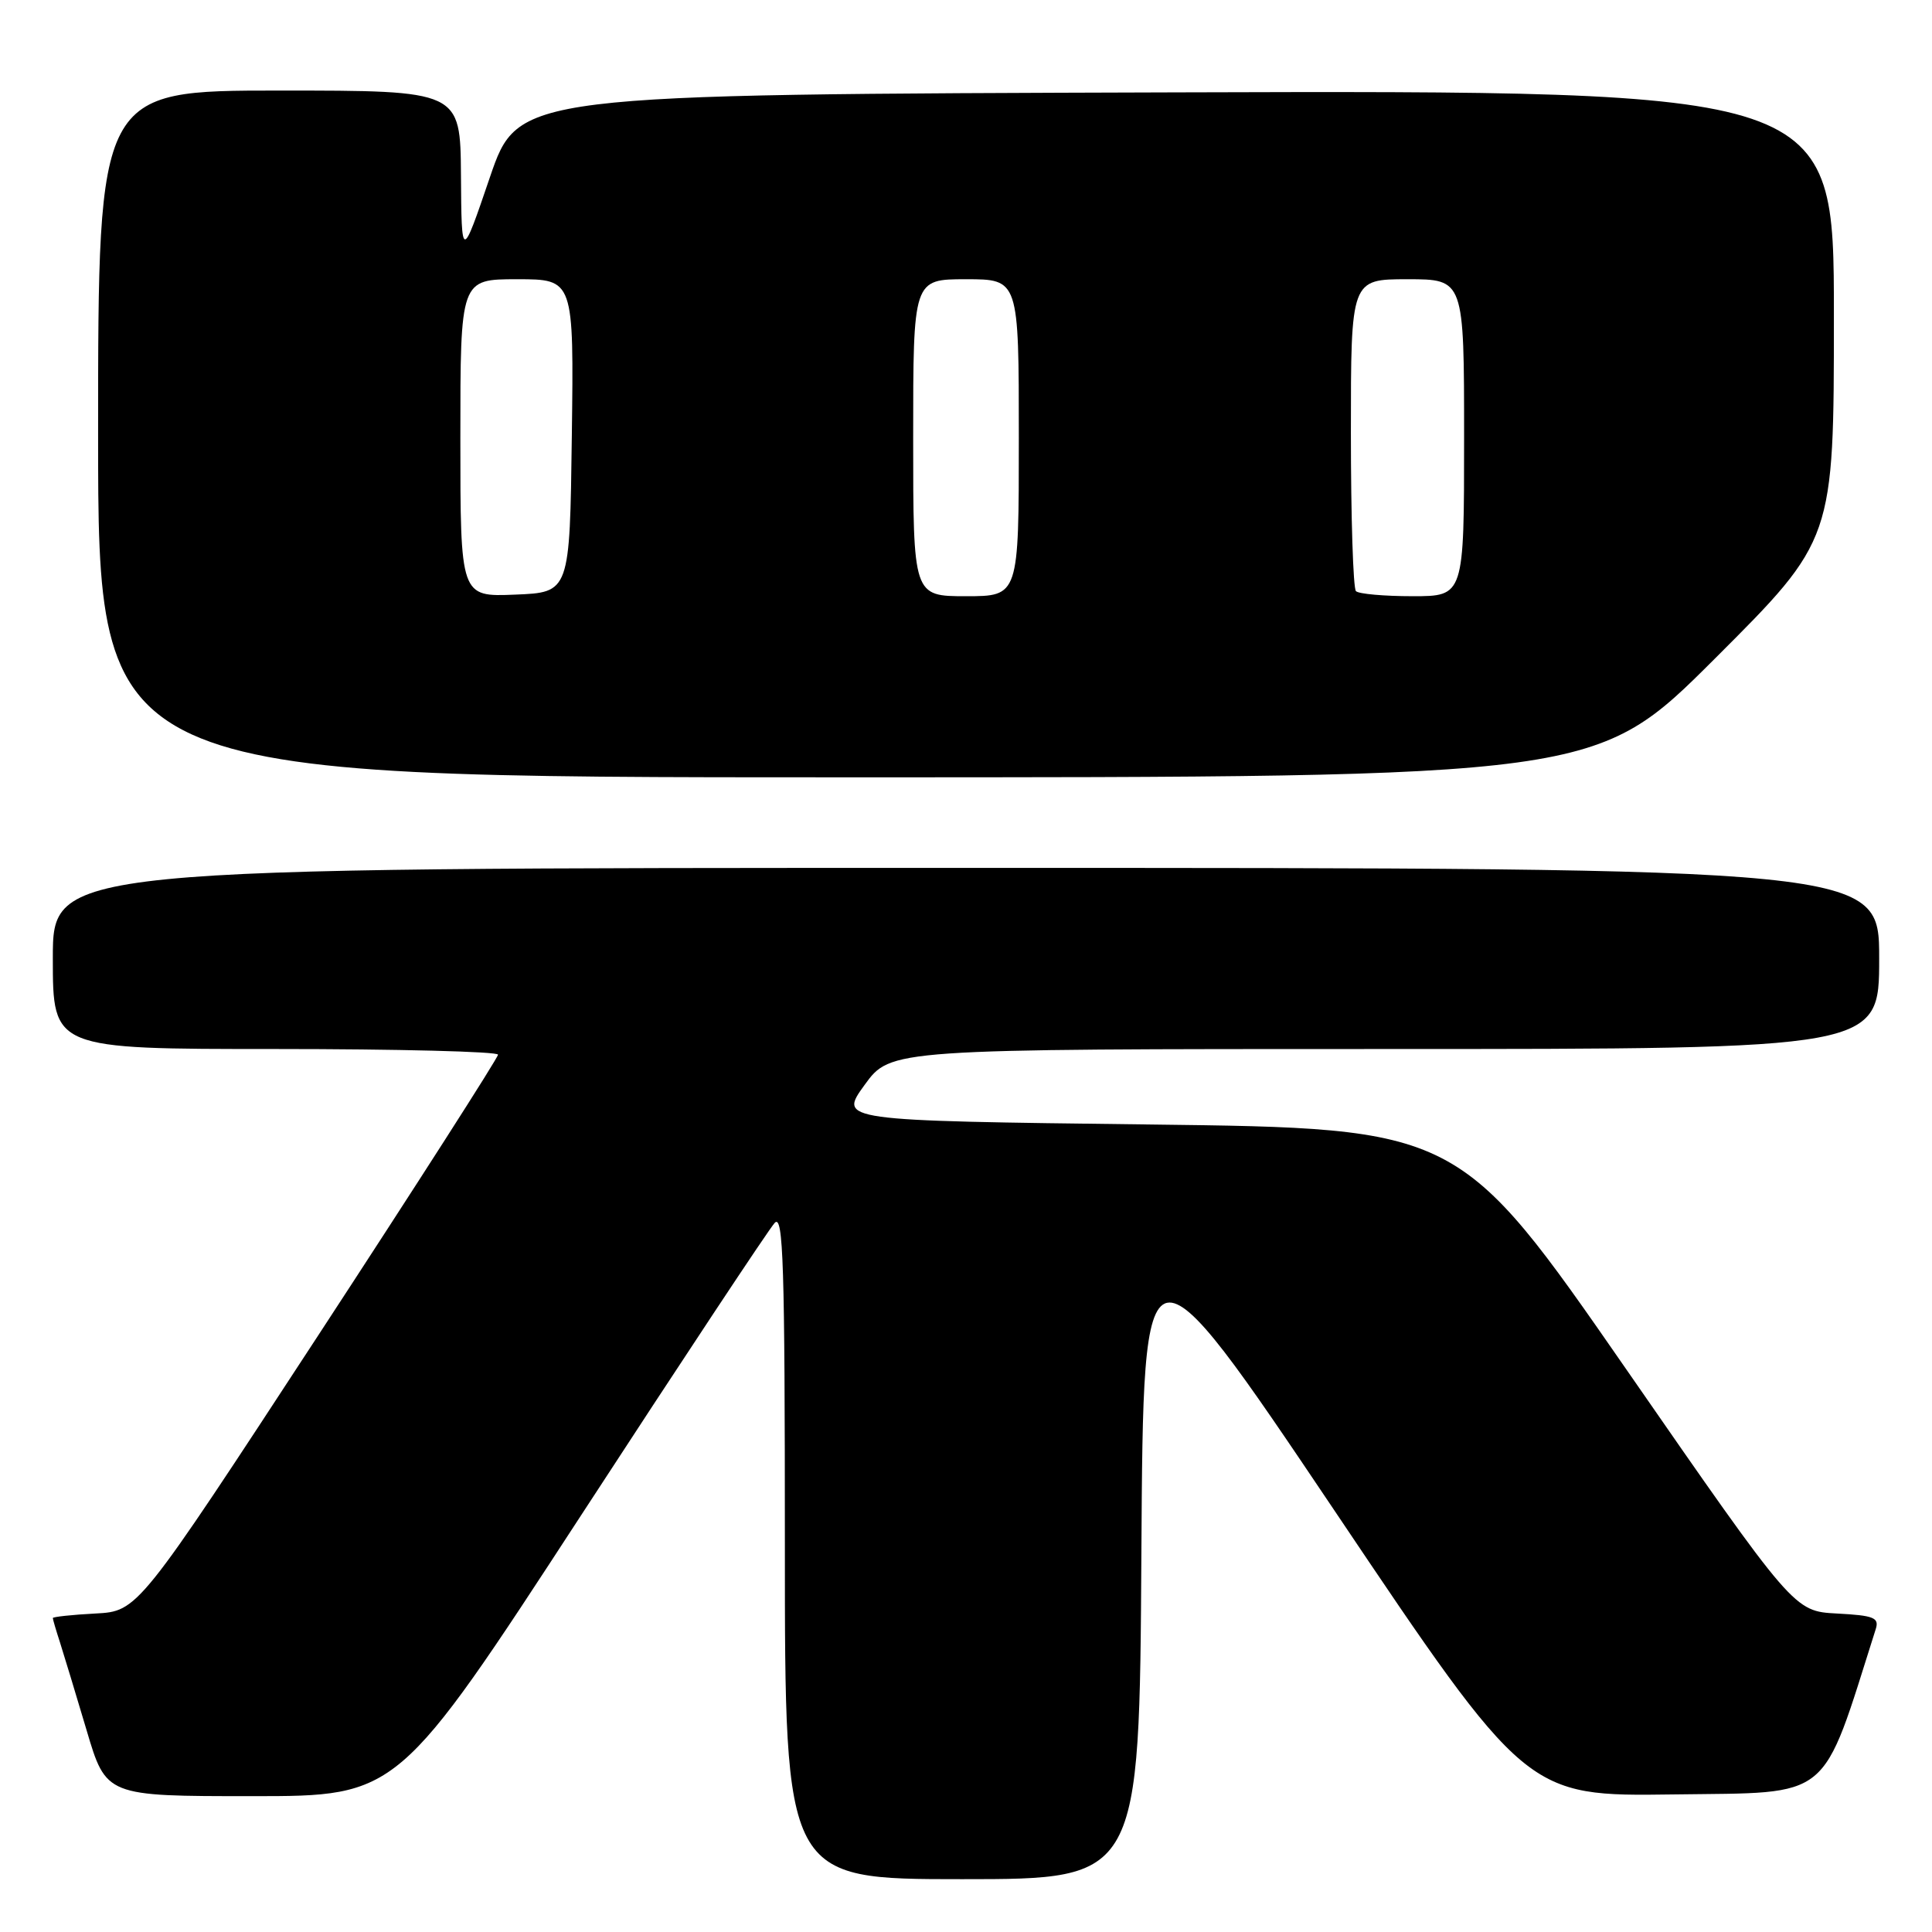 <?xml version="1.0" encoding="UTF-8" standalone="no"?>
<!DOCTYPE svg PUBLIC "-//W3C//DTD SVG 1.1//EN" "http://www.w3.org/Graphics/SVG/1.1/DTD/svg11.dtd" >
<svg xmlns="http://www.w3.org/2000/svg" xmlns:xlink="http://www.w3.org/1999/xlink" version="1.1" viewBox="0 0 256 256">
 <g >
 <path fill="currentColor"
d=" M 151.24 205.75 C 151.50 162.50 151.50 162.50 176.90 200.27 C 202.29 238.04 202.29 238.04 221.81 237.77 C 242.98 237.48 241.23 238.92 248.55 215.85 C 249.02 214.35 248.30 214.06 243.41 213.80 C 237.71 213.50 237.71 213.50 215.53 181.50 C 193.35 149.50 193.35 149.50 152.24 149.00 C 111.12 148.50 111.12 148.50 114.57 143.75 C 118.02 139.00 118.02 139.00 183.51 139.00 C 249.00 139.00 249.00 139.00 249.00 127.00 C 249.00 115.00 249.00 115.00 128.00 115.00 C 7.00 115.00 7.00 115.00 7.00 127.00 C 7.00 139.00 7.00 139.00 36.50 139.00 C 52.73 139.00 66.00 139.34 65.99 139.75 C 65.99 140.16 55.25 156.93 42.13 177.00 C 18.27 213.50 18.27 213.50 12.63 213.80 C 9.54 213.96 7.00 214.24 7.00 214.40 C 7.00 214.57 7.42 216.01 7.94 217.60 C 8.45 219.20 10.04 224.44 11.47 229.25 C 14.06 238.00 14.06 238.00 33.41 238.00 C 52.75 238.00 52.75 238.00 77.02 200.75 C 90.37 180.26 101.90 162.84 102.65 162.04 C 103.79 160.80 104.00 167.53 104.00 204.79 C 104.00 249.00 104.00 249.00 127.49 249.00 C 150.98 249.00 150.98 249.00 151.24 205.75 Z  M 227.24 87.26 C 243.00 71.52 243.00 71.52 243.00 41.76 C 243.00 11.99 243.00 11.99 155.83 12.24 C 68.67 12.50 68.67 12.50 64.91 23.50 C 61.16 34.50 61.16 34.50 61.08 23.25 C 61.00 12.00 61.00 12.00 37.00 12.00 C 13.00 12.00 13.00 12.00 13.00 57.50 C 13.00 103.00 13.00 103.00 112.24 103.00 C 211.48 103.00 211.48 103.00 227.24 87.26 Z  M 61.00 58.04 C 61.00 37.00 61.00 37.00 68.52 37.00 C 76.04 37.00 76.04 37.00 75.77 57.75 C 75.50 78.50 75.50 78.50 68.25 78.79 C 61.00 79.09 61.00 79.09 61.00 58.04 Z  M 121.00 58.00 C 121.00 37.00 121.00 37.00 128.00 37.00 C 135.00 37.00 135.00 37.00 135.00 58.00 C 135.00 79.00 135.00 79.00 128.00 79.00 C 121.00 79.00 121.00 79.00 121.00 58.00 Z  M 179.67 78.33 C 179.30 77.97 179.00 68.52 179.00 57.33 C 179.00 37.00 179.00 37.00 186.50 37.00 C 194.00 37.00 194.00 37.00 194.00 58.00 C 194.00 79.00 194.00 79.00 187.17 79.00 C 183.41 79.00 180.03 78.70 179.67 78.33 Z "/>
</g>
</svg>